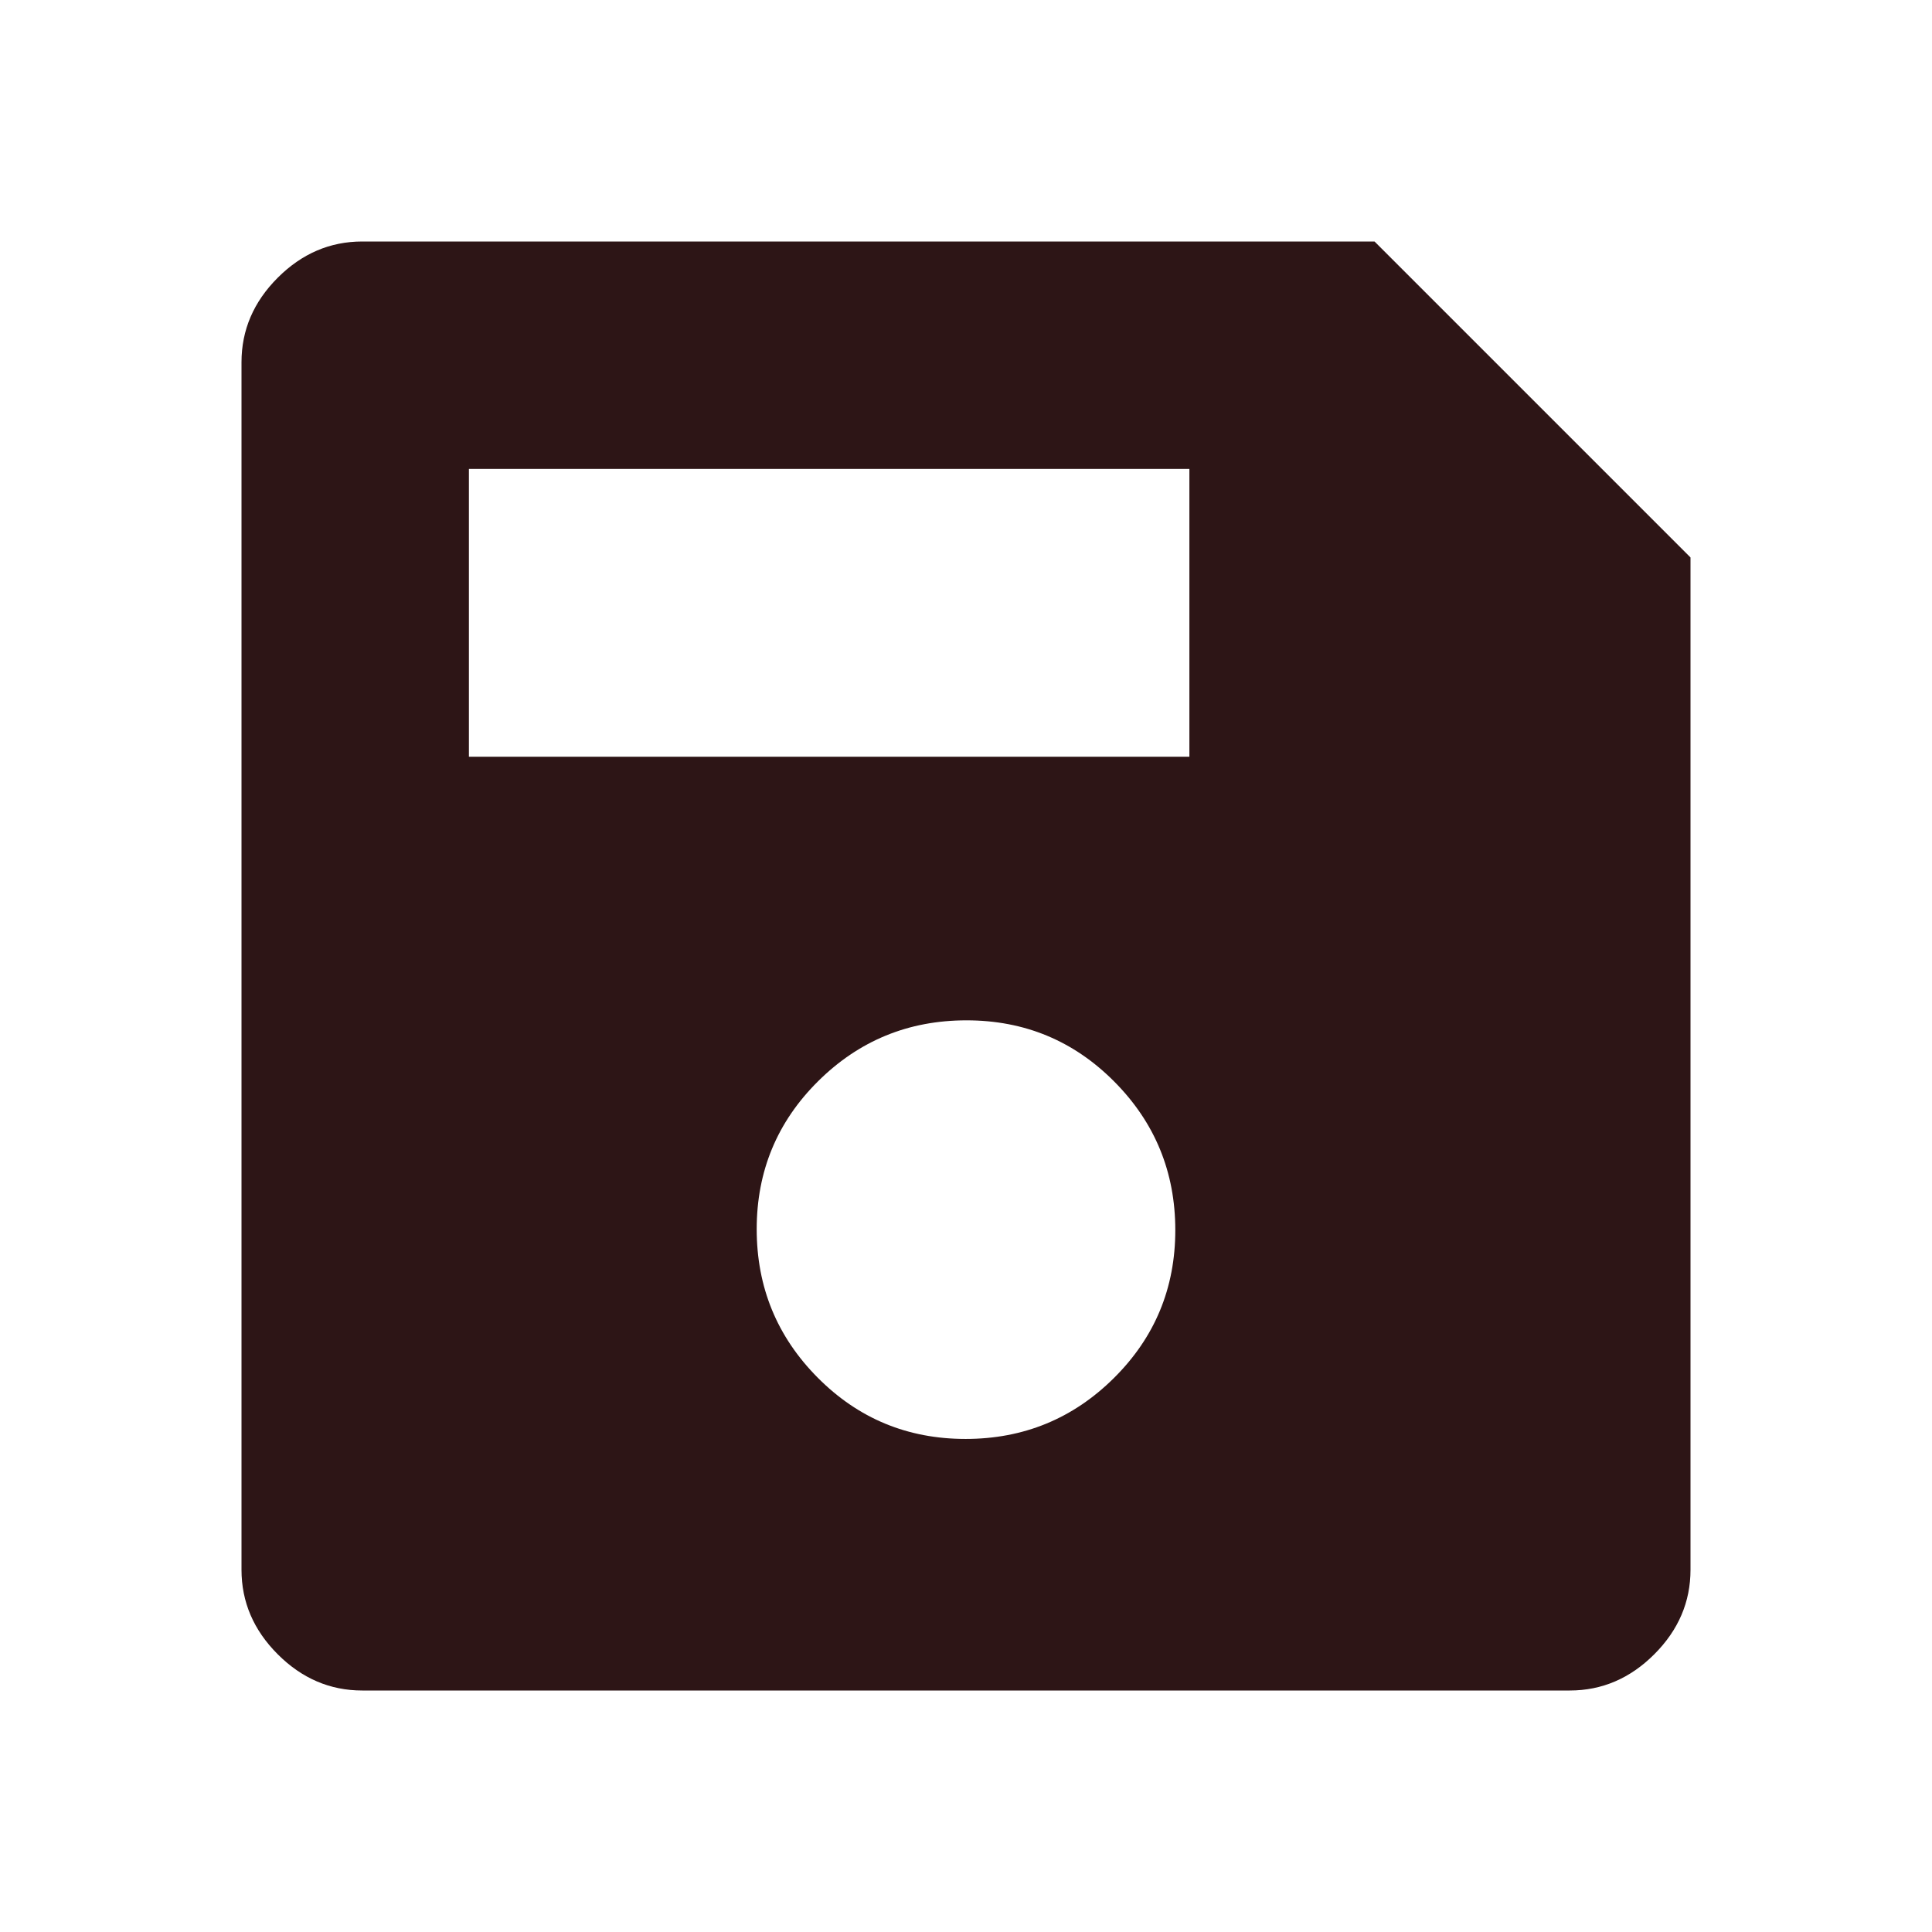 <svg xmlns="http://www.w3.org/2000/svg" height="48" viewBox="0 96 960 960" width="48"><path fill="#2d1516"  d="M840 373v503q0 24-18 42t-42 18H180q-24 0-42-18t-18-42V276q0-24 18-42t42-18h503l157 157ZM479.765 811Q523 811 553.5 780.735q30.5-30.264 30.5-73.5Q584 664 553.735 633.5q-30.264-30.5-73.5-30.5Q437 603 406.5 633.265q-30.5 30.264-30.5 73.5Q376 750 406.265 780.5q30.264 30.5 73.5 30.5ZM233 472h358V329H233v143Z"/></svg>